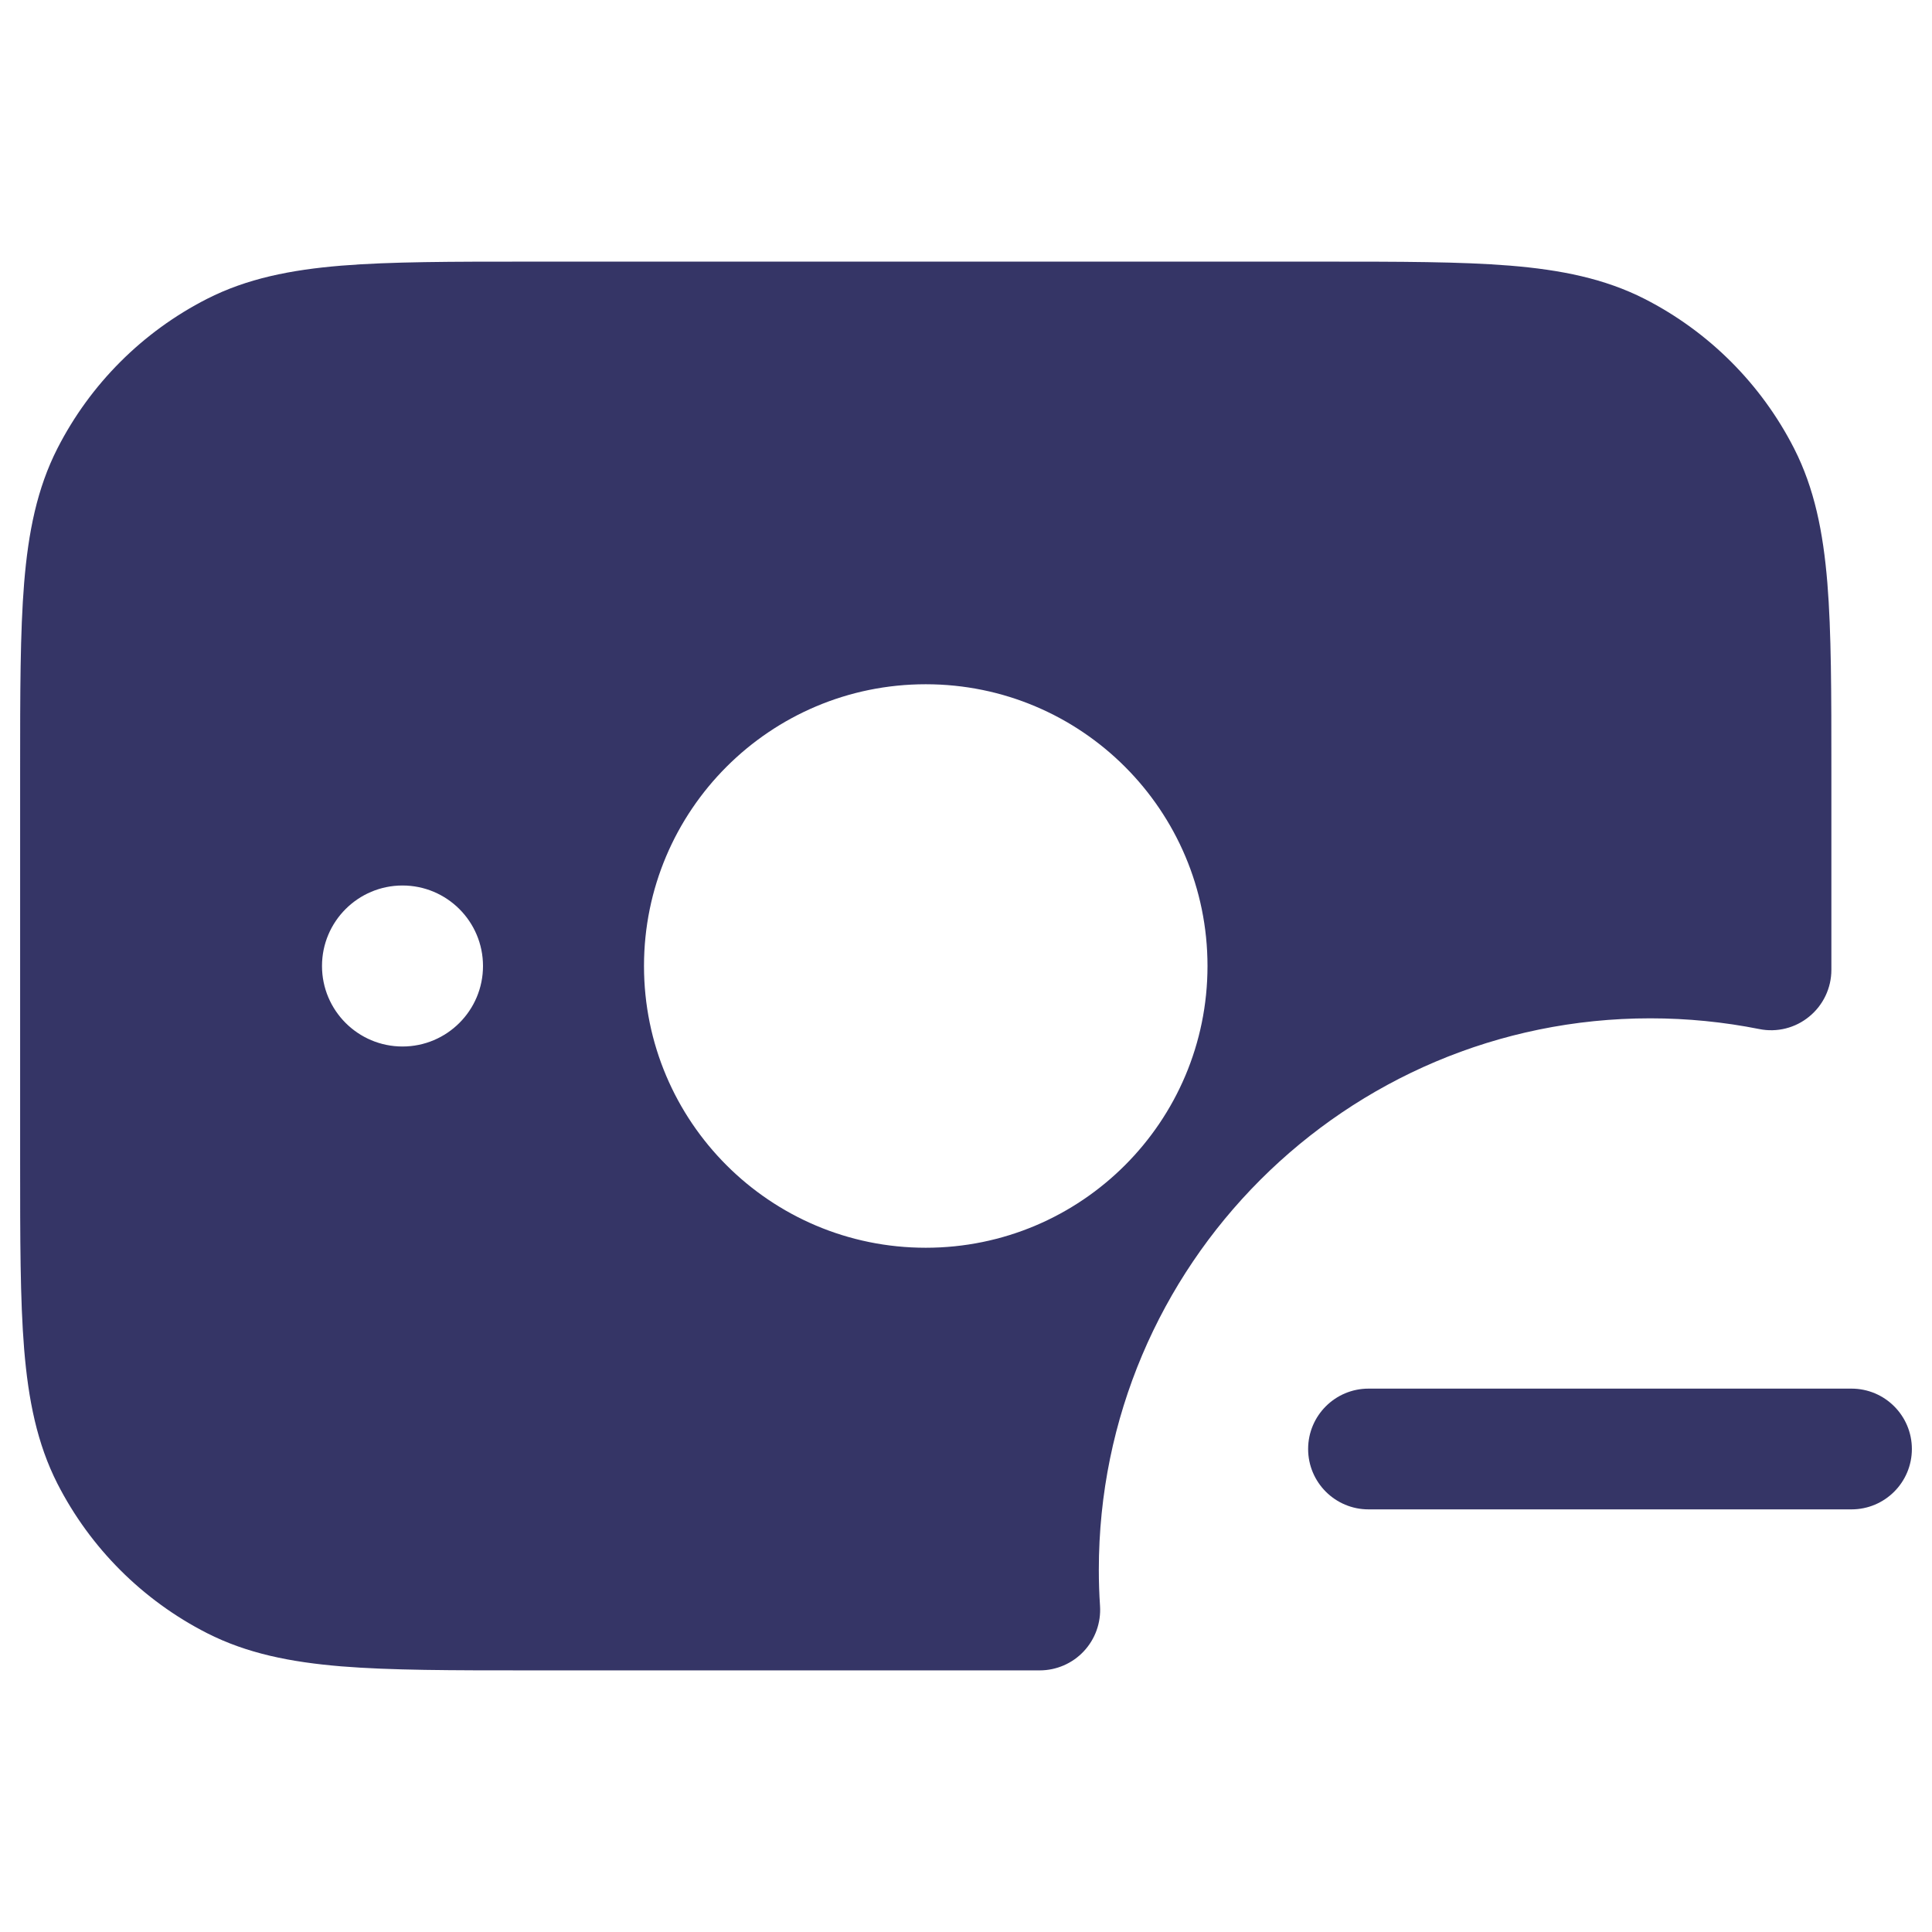 <svg width="24" height="24" viewBox="0 0 24 24" fill="none" xmlns="http://www.w3.org/2000/svg">
<path fill-rule="evenodd" clip-rule="evenodd" d="M16.433 3.25H6.567C5.615 3.25 4.854 3.25 4.24 3.3C3.61 3.352 3.068 3.46 2.571 3.713C1.771 4.121 1.121 4.771 0.713 5.571C0.46 6.068 0.352 6.61 0.3 7.24C0.25 7.854 0.25 8.615 0.25 9.567V14.433C0.25 15.385 0.25 16.146 0.3 16.76C0.352 17.39 0.46 17.932 0.713 18.43C1.121 19.229 1.771 19.879 2.571 20.287C3.068 20.54 3.61 20.648 4.24 20.7C4.854 20.75 5.615 20.75 6.567 20.75H12.916C13.123 20.75 13.322 20.664 13.463 20.513C13.605 20.362 13.678 20.158 13.665 19.951C13.655 19.802 13.65 19.652 13.65 19.5C13.65 15.717 16.717 12.65 20.5 12.65C20.964 12.65 21.416 12.696 21.853 12.783C22.073 12.828 22.302 12.771 22.475 12.628C22.649 12.486 22.75 12.273 22.75 12.048V9.567C22.75 8.615 22.75 7.854 22.7 7.24C22.648 6.61 22.54 6.068 22.287 5.571C21.879 4.771 21.229 4.121 20.43 3.713C19.932 3.46 19.39 3.352 18.76 3.3C18.146 3.25 17.385 3.25 16.433 3.25ZM11.5 8.5C9.567 8.5 8 10.067 8 12C8 13.933 9.567 15.5 11.5 15.5C13.433 15.5 15 13.933 15 12C15 10.067 13.433 8.5 11.5 8.5ZM4 12C4 11.448 4.448 11 5 11C5.552 11 6 11.448 6 12C6 12.552 5.552 13 5 13C4.448 13 4 12.552 4 12Z" fill="#353566"/>
<path d="M23.75 18C23.75 18.414 23.414 18.75 23 18.75H17C16.586 18.75 16.25 18.414 16.25 18C16.25 17.586 16.586 17.25 17 17.25H23C23.414 17.25 23.75 17.586 23.75 18Z" fill="#353566"/>
</svg>
